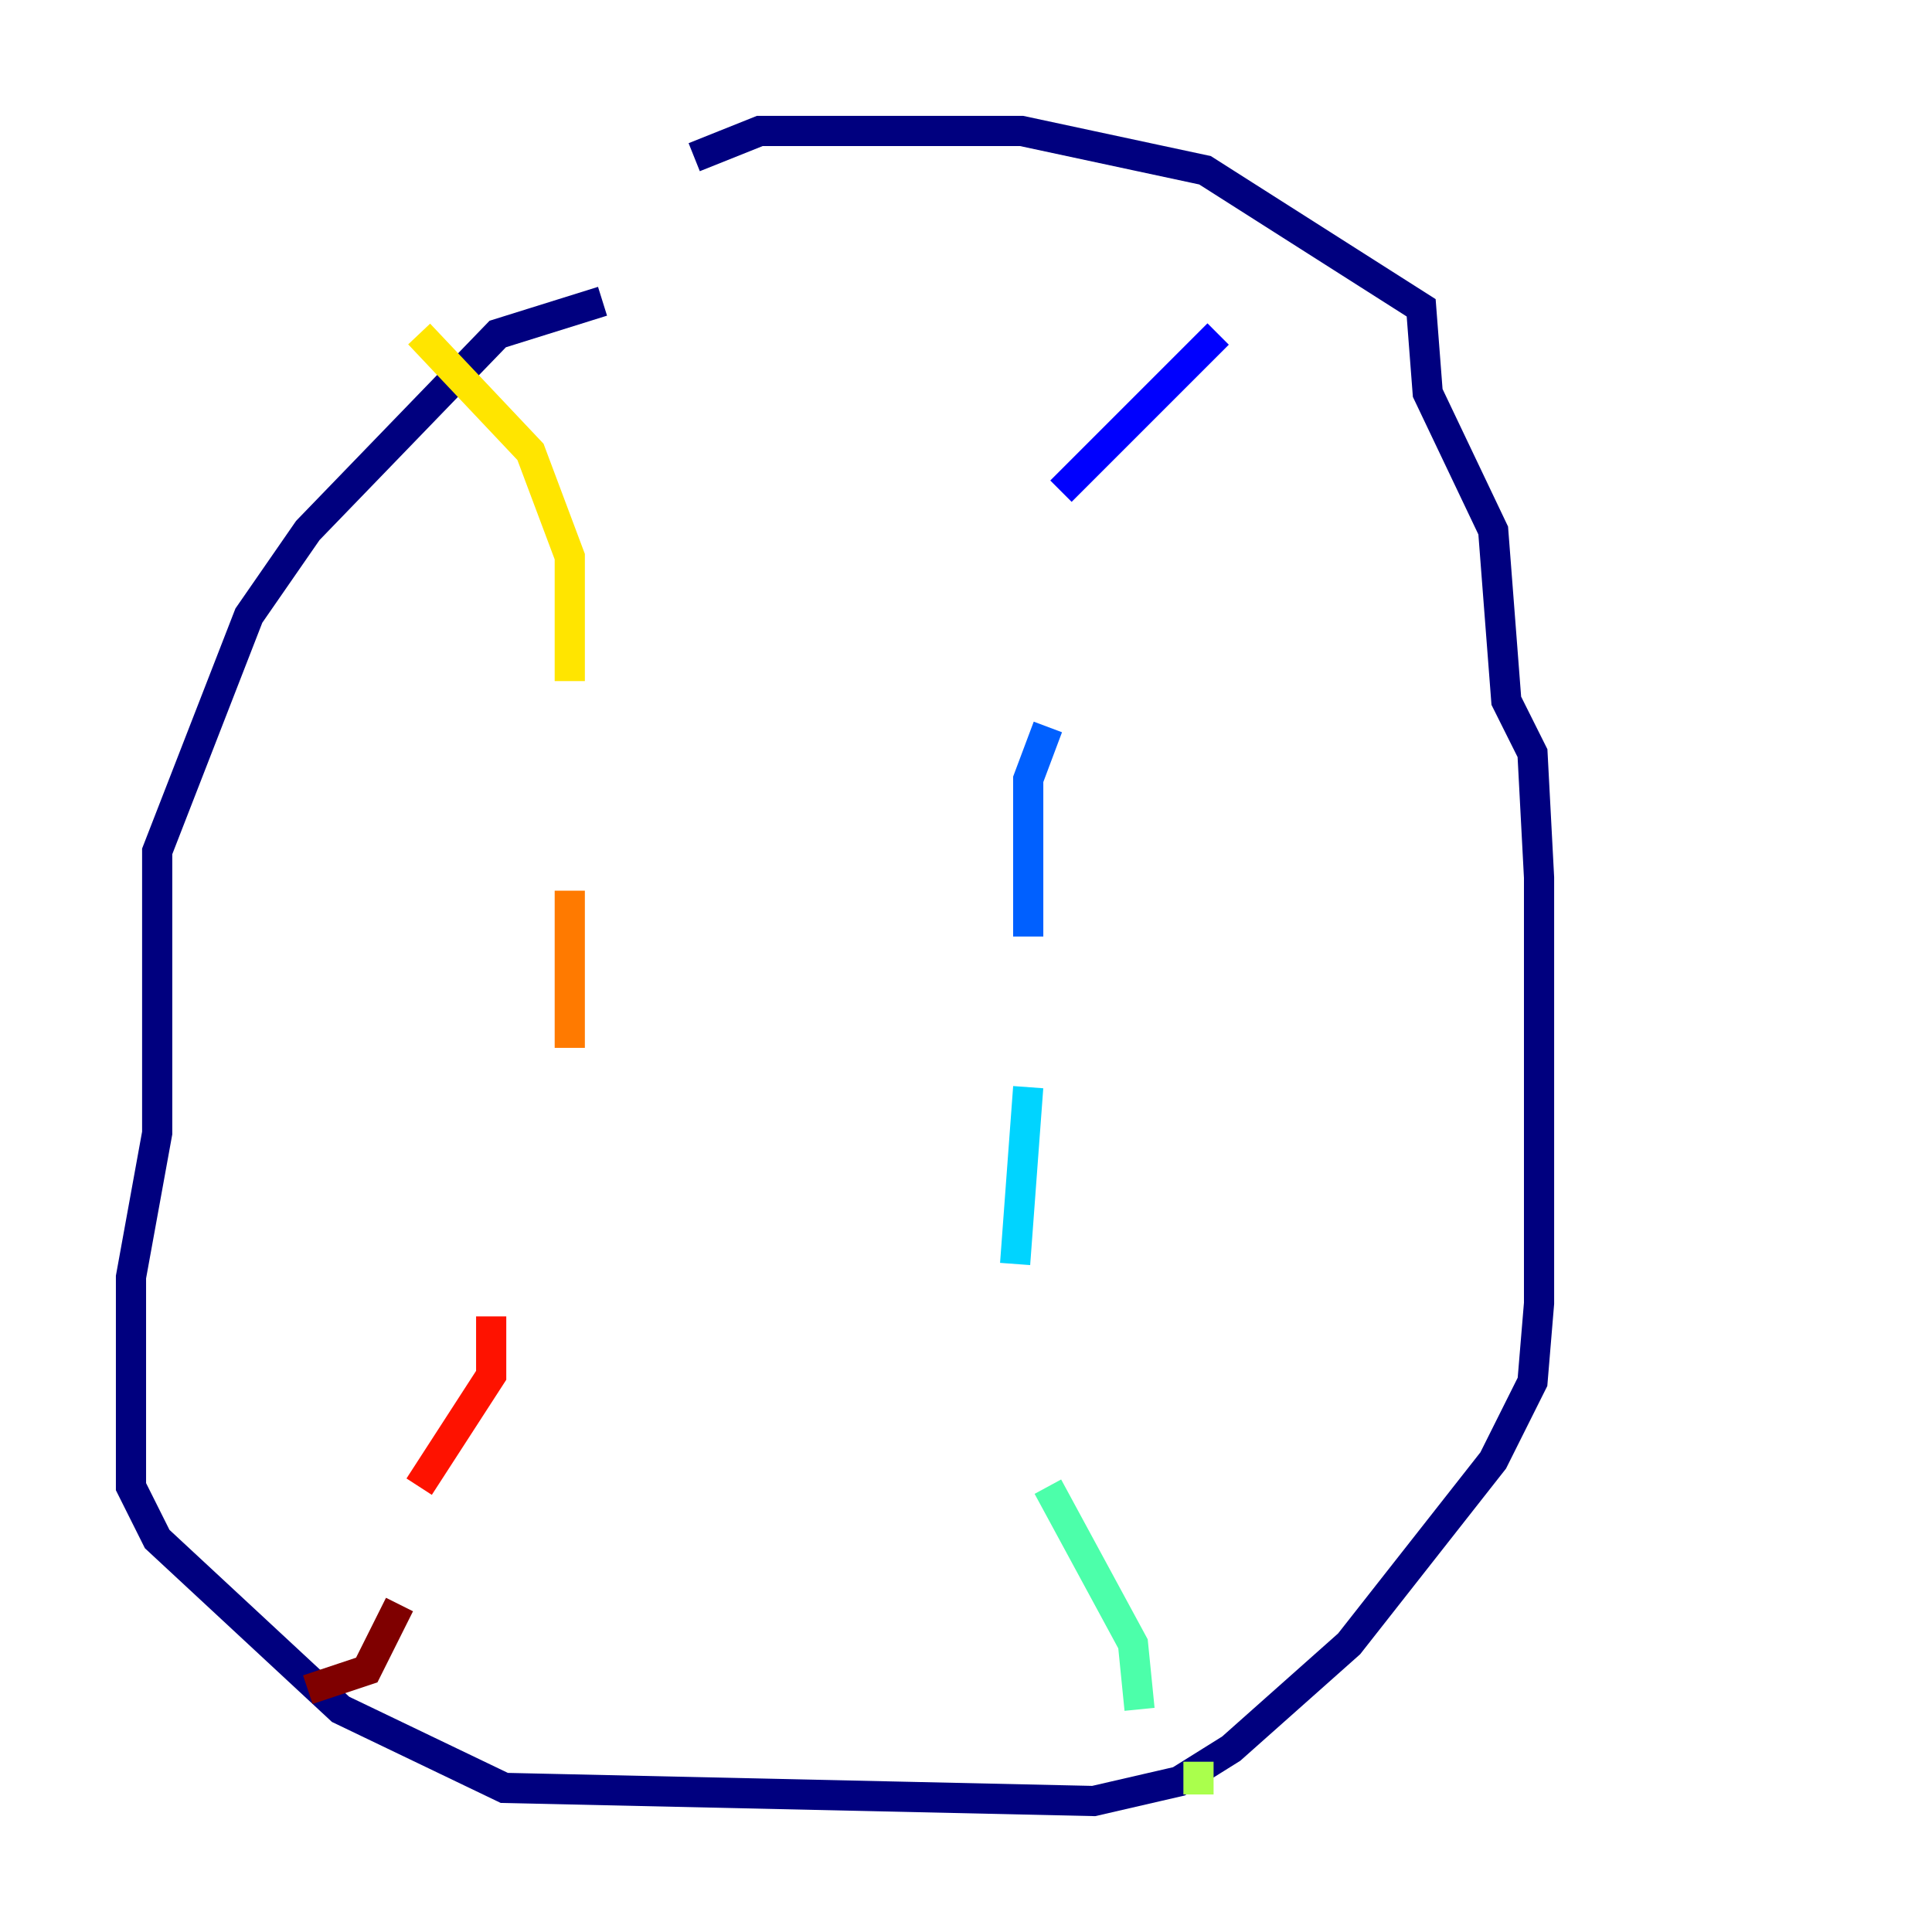 <?xml version="1.0" encoding="utf-8" ?>
<svg baseProfile="tiny" height="128" version="1.2" viewBox="0,0,128,128" width="128" xmlns="http://www.w3.org/2000/svg" xmlns:ev="http://www.w3.org/2001/xml-events" xmlns:xlink="http://www.w3.org/1999/xlink"><defs /><polyline fill="none" points="39.919,19.959 32.976,22.129 20.393,35.146 16.488,40.786 10.414,56.407 10.414,75.064 8.678,84.61 8.678,98.495 10.414,101.966 22.563,113.248 33.41,118.454 72.461,119.322 78.102,118.02 81.573,115.851 89.383,108.909 98.929,96.759 101.532,91.552 101.966,86.346 101.966,58.142 101.532,49.898 99.797,46.427 98.929,35.146 94.59,26.034 94.156,20.393 79.837,11.281 67.688,8.678 50.332,8.678 45.993,10.414" stroke="#00007f" stroke-width="2" /><polyline fill="none" points="80.705,22.129 70.291,32.542" stroke="#0000fe" stroke-width="2" /><polyline fill="none" points="69.424,48.163 68.122,51.634 68.122,62.047" stroke="#0060ff" stroke-width="2" /><polyline fill="none" points="68.122,72.027 67.254,83.742" stroke="#00d4ff" stroke-width="2" /><polyline fill="none" points="69.424,98.495 75.064,108.909 75.498,113.248" stroke="#4cffaa" stroke-width="2" /><polyline fill="none" points="79.403,116.719 79.403,118.888" stroke="#aaff4c" stroke-width="2" /><polyline fill="none" points="27.77,22.129 35.146,29.939 37.749,36.881 37.749,45.125" stroke="#ffe500" stroke-width="2" /><polyline fill="none" points="37.749,59.01 37.749,69.424" stroke="#ff7a00" stroke-width="2" /><polyline fill="none" points="32.542,87.214 32.542,91.119 27.77,98.495" stroke="#fe1200" stroke-width="2" /><polyline fill="none" points="26.468,106.305 24.298,110.644 20.393,111.946" stroke="#7f0000" stroke-width="2" /></svg>
